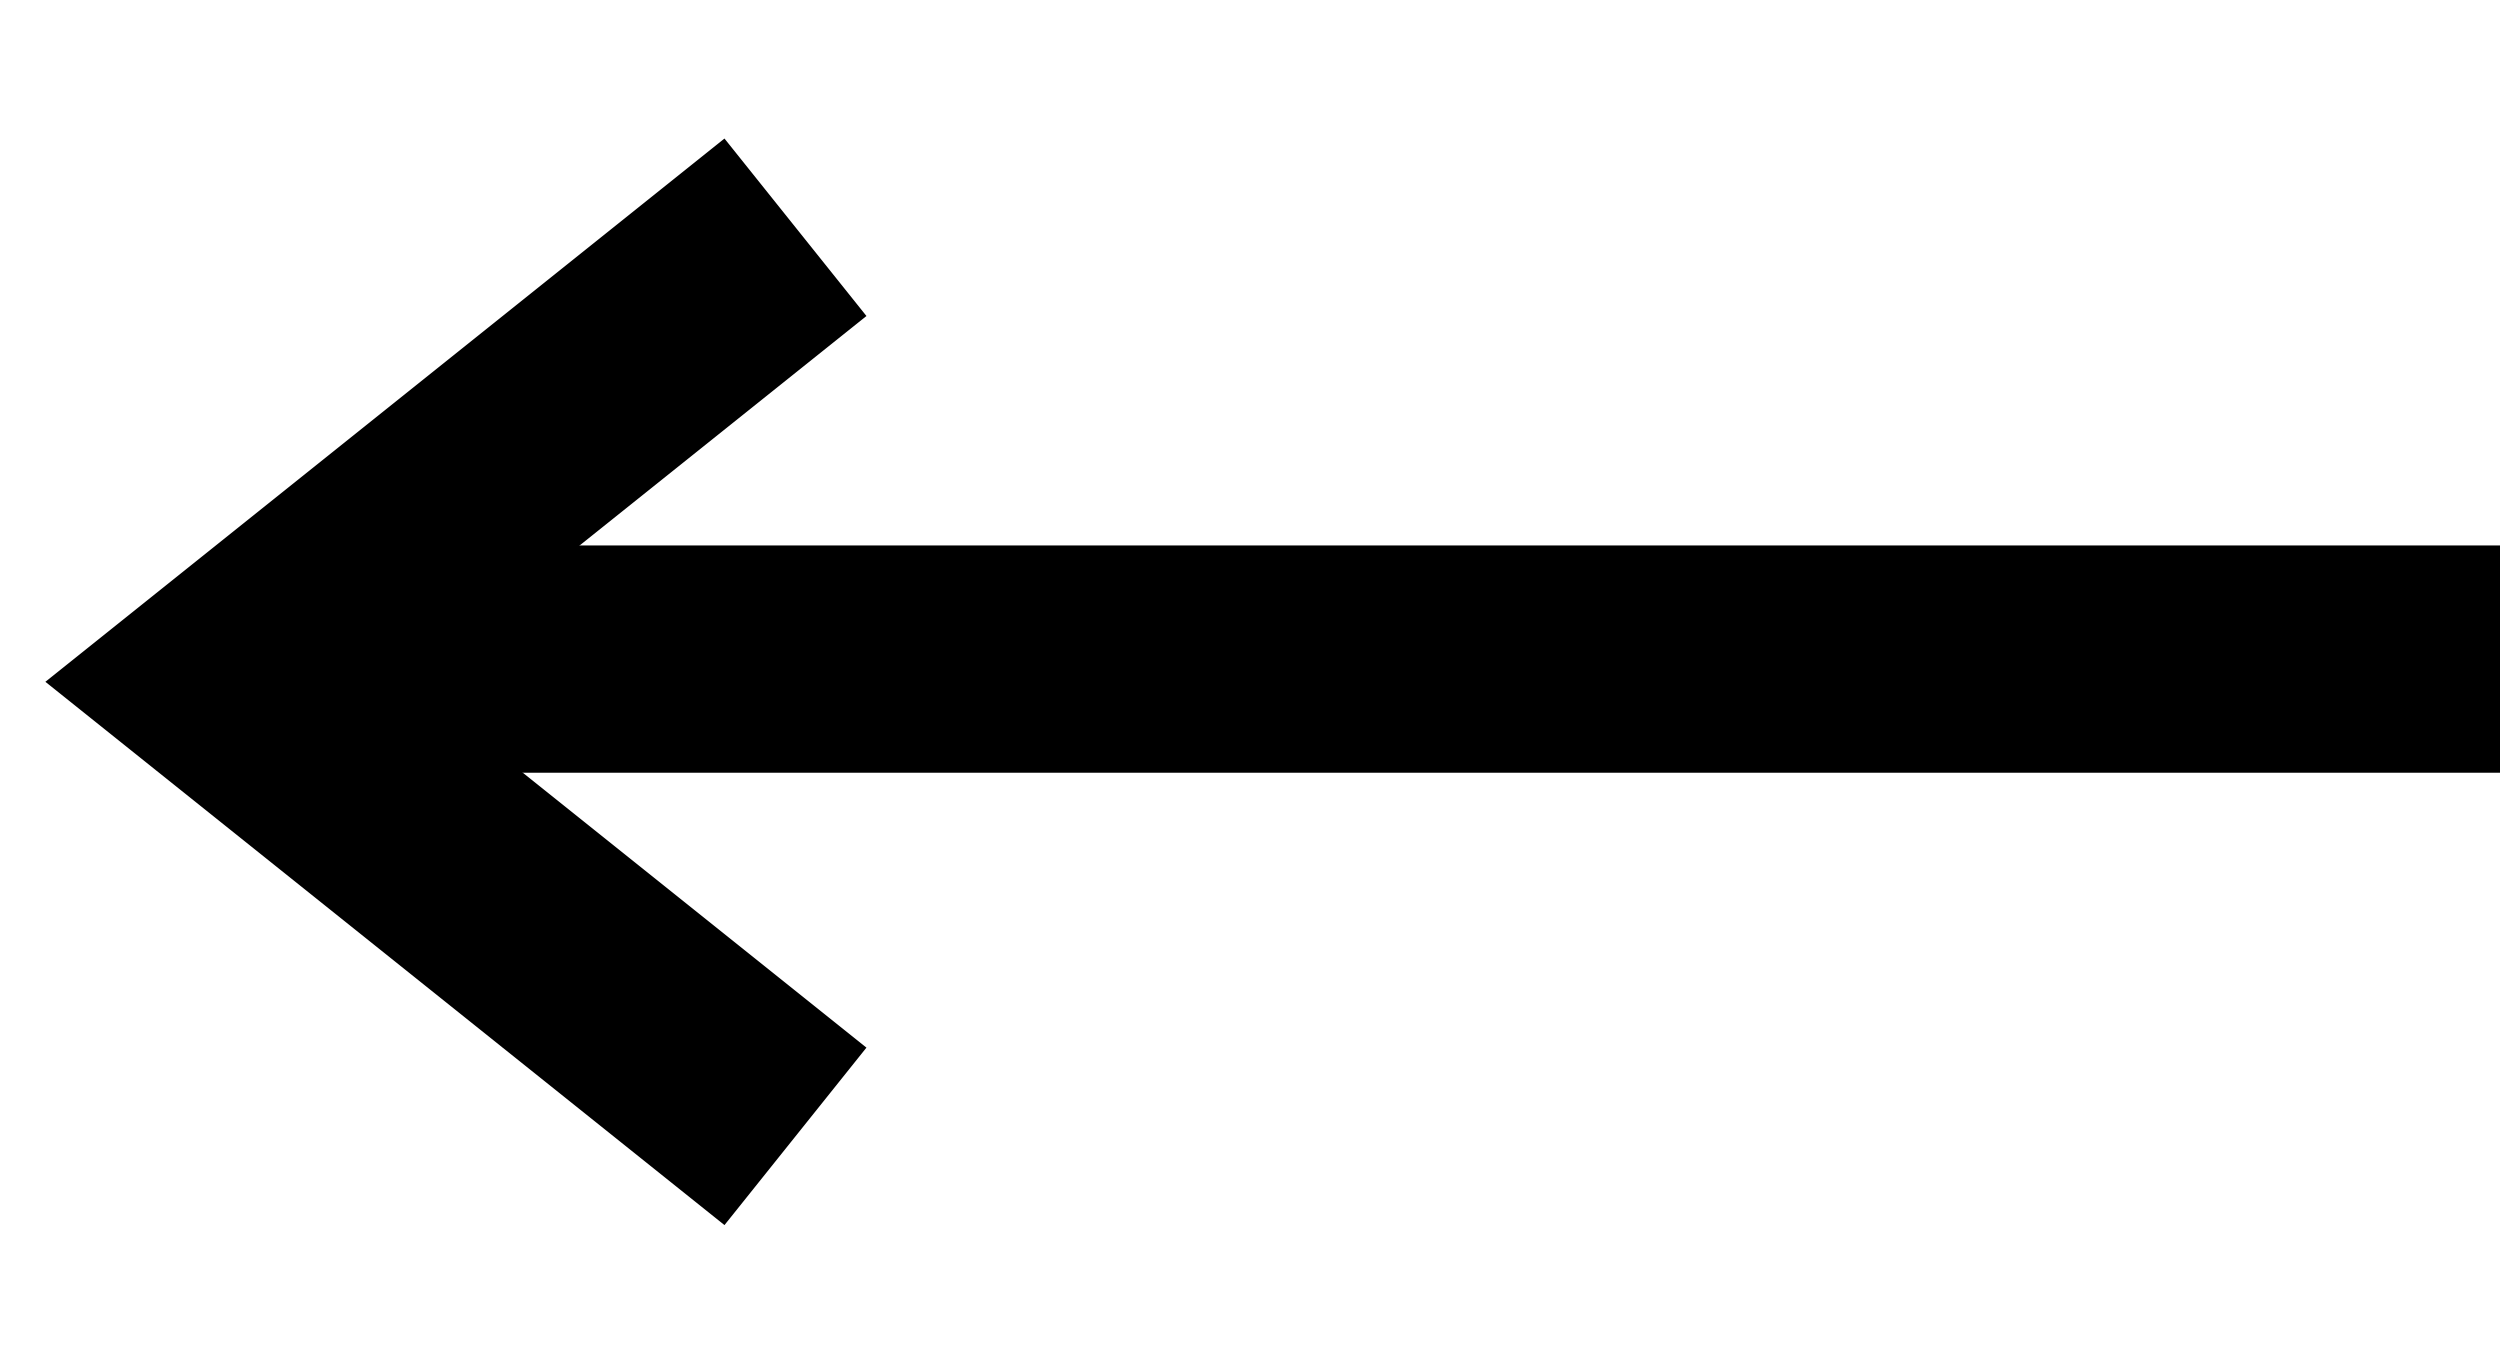 <svg width="11" height="6" viewBox="0 0 11 6" fill="none" xmlns="http://www.w3.org/2000/svg">
<line y1="-0.5" x2="10" y2="-0.5" transform="matrix(-1 0 0 1 11 3.4)" stroke="black"/>
<path d="M3.5 1L1 3L3.5 5" stroke="black"/>
</svg>
